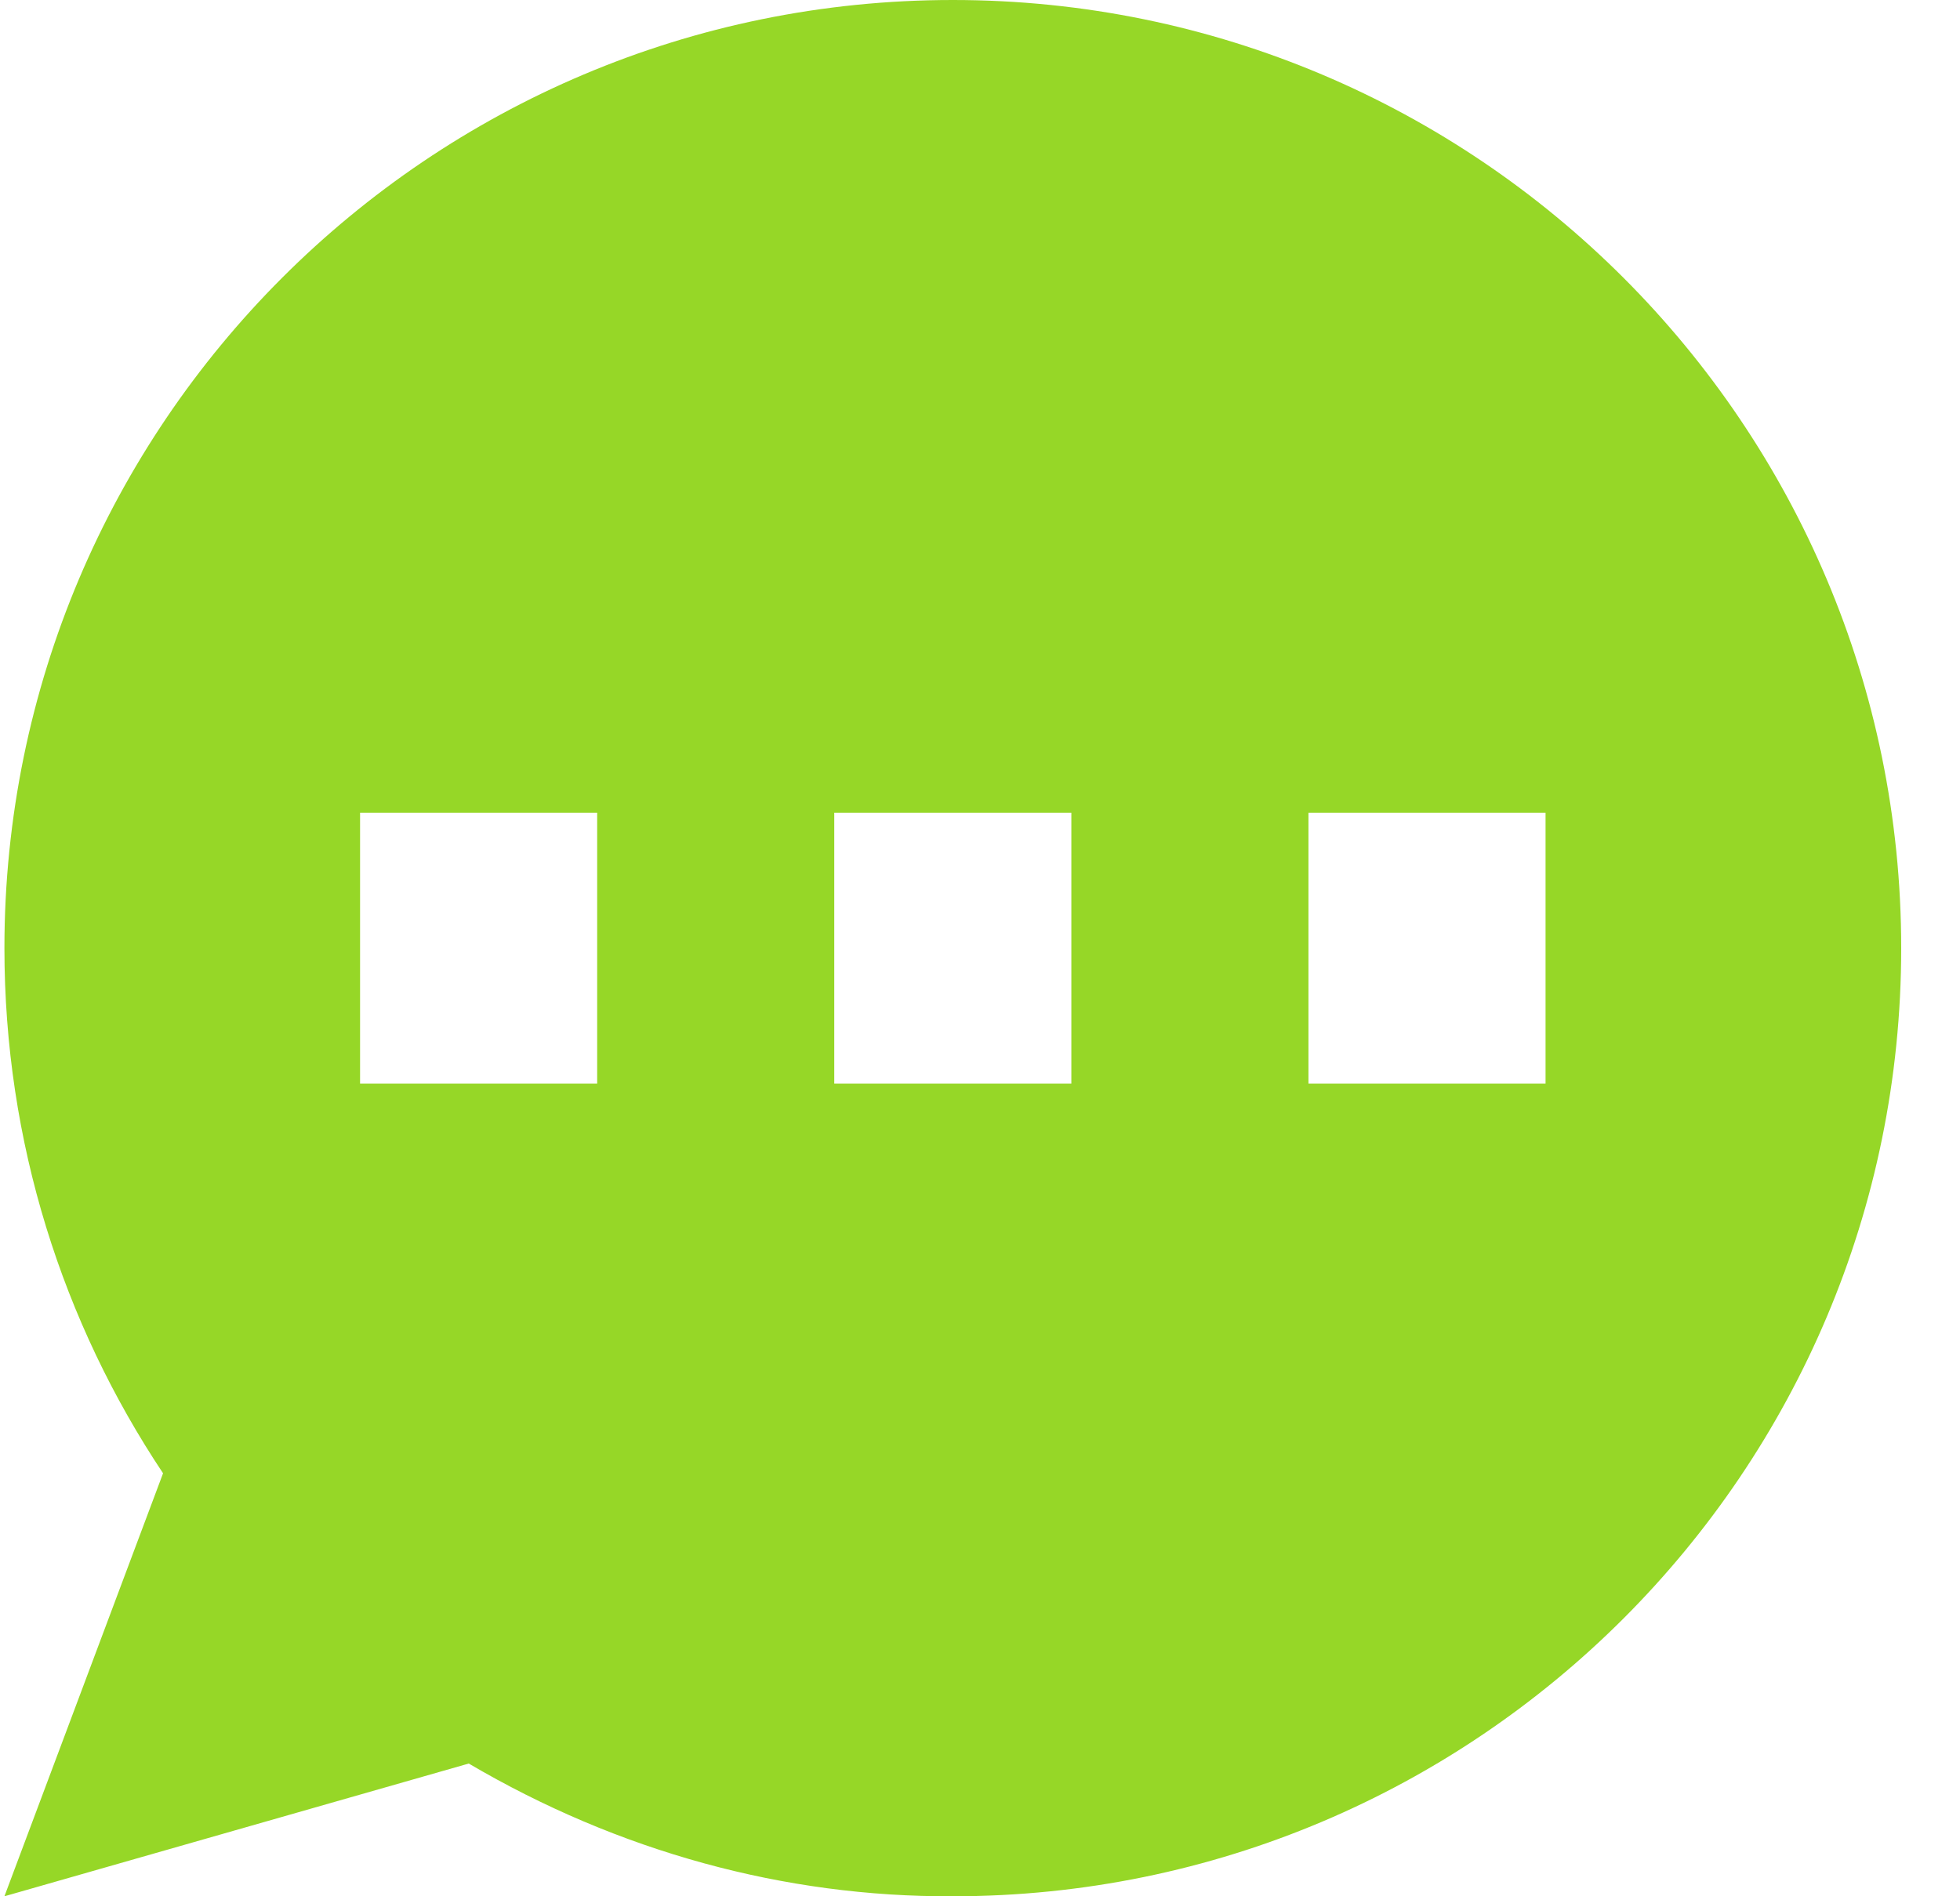 <svg width="31" height="30" viewBox="0 0 31 30" fill="none" xmlns="http://www.w3.org/2000/svg">
<path id="Vector" fill-rule="evenodd" clip-rule="evenodd" d="M30.07 15C30.07 23.284 23.354 30 15.07 30C12.407 30.013 9.781 29.292 7.414 27.9L0.07 30L2.579 23.308C0.994 20.929 0.07 18.073 0.07 15C0.07 6.716 6.786 0 15.07 0C23.354 0 30.07 6.716 30.07 15ZM9.445 12.857H5.695V17.143H9.445V12.857ZM24.445 12.857H20.695V17.143H24.445V12.857ZM13.195 12.857H16.945V17.143H13.195V12.857Z" fill="#96D727"/>
</svg>
